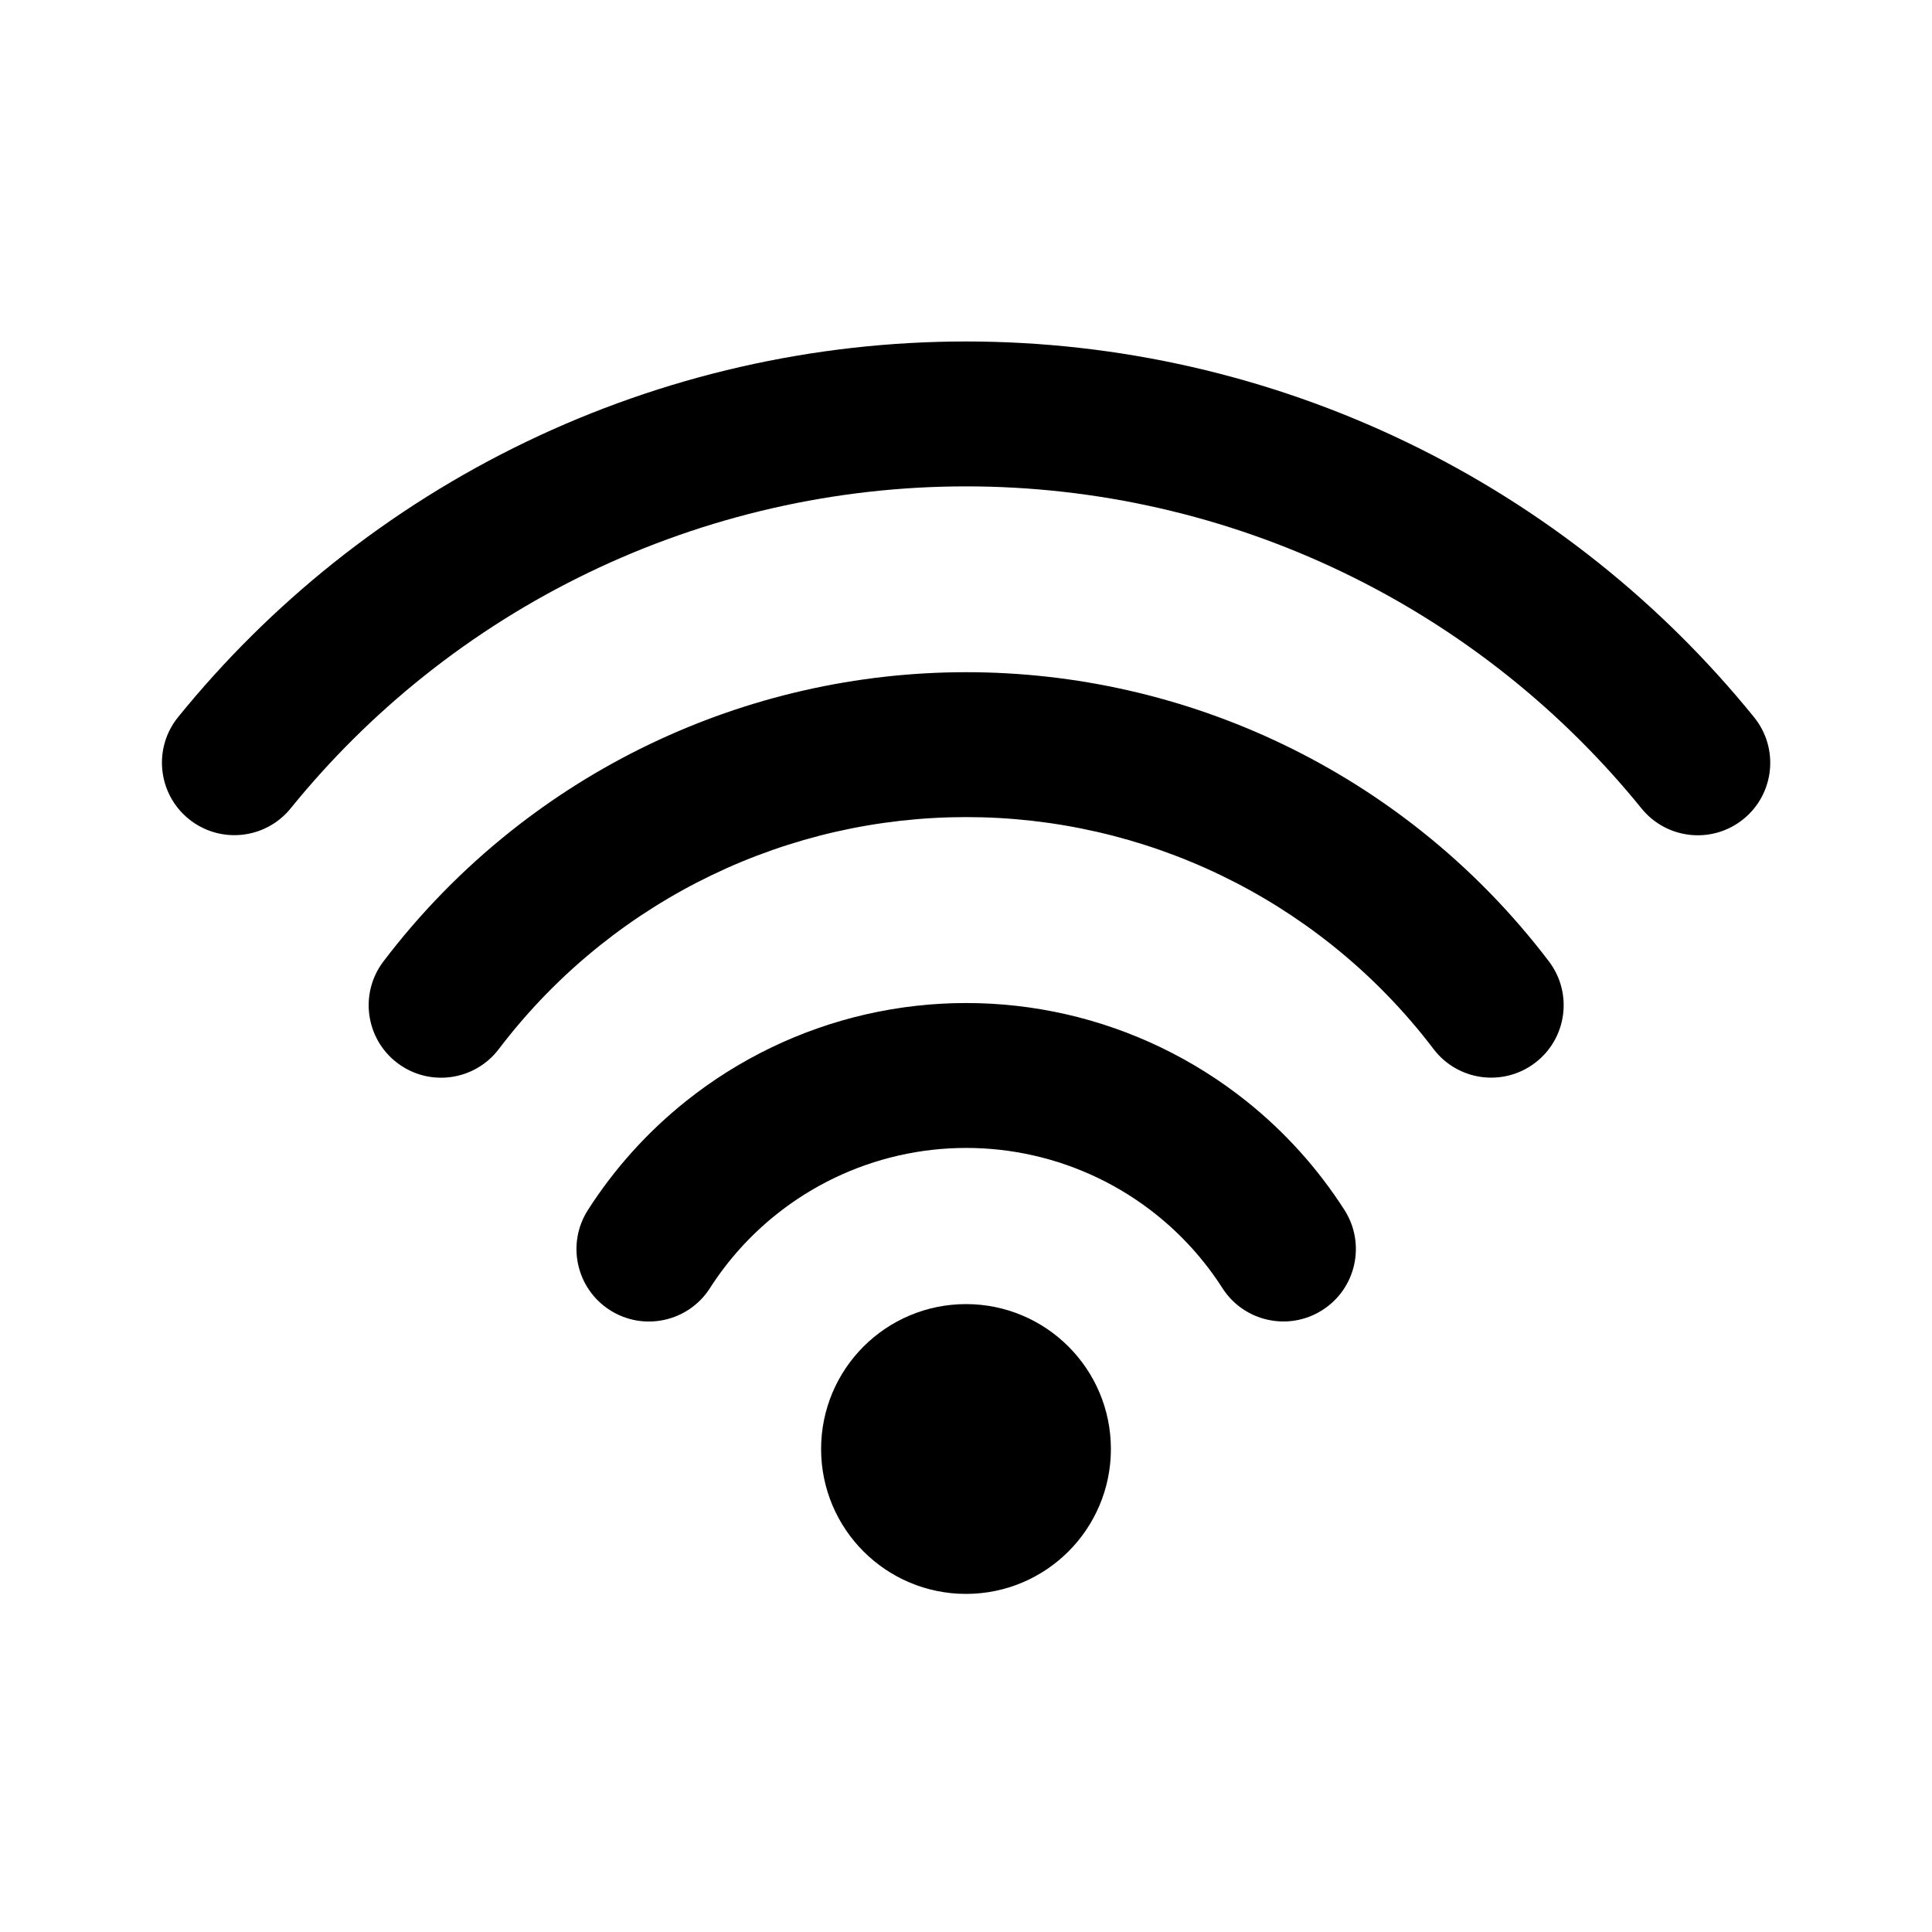<svg viewBox="0 0 80 80" fill="none">
  <circle cx="40" cy="60" r="4" fill="currentColor" stroke="currentColor" stroke-width="4" stroke-linecap="round" stroke-linejoin="round" />
  <path d="M30.282 47.936L28.412 45.591L30.282 47.936ZM36.537 44.924L37.204 47.849H37.204L36.537 44.924ZM24.344 50.104C23.451 51.499 23.858 53.355 25.253 54.248C26.648 55.141 28.504 54.734 29.397 53.339L24.344 50.104ZM49.734 47.936L47.863 50.282L49.734 47.936ZM50.617 53.337C51.511 54.732 53.366 55.139 54.761 54.245C56.157 53.352 56.563 51.496 55.67 50.101L50.617 53.337ZM43.479 44.924L42.811 47.849H42.811L43.479 44.924ZM22.988 36.789L24.858 39.135L24.858 39.135L22.988 36.789ZM33.933 31.518L33.266 28.594L33.933 31.518ZM15.877 39.811C14.875 41.131 15.132 43.013 16.452 44.015C17.771 45.017 19.653 44.759 20.655 43.439L15.877 39.811ZM57.028 36.789L55.157 39.135H55.157L57.028 36.789ZM59.359 43.437C60.361 44.757 62.243 45.014 63.562 44.012C64.882 43.01 65.139 41.128 64.137 39.809L59.359 43.437ZM46.082 31.518L46.75 28.594H46.75L46.082 31.518ZM15.688 25.648L13.817 23.302L13.817 23.302L15.688 25.648ZM31.324 18.117L31.992 21.042L31.324 18.117ZM7.375 29.693C6.332 30.98 6.53 32.869 7.817 33.913C9.104 34.956 10.993 34.758 12.037 33.471L7.375 29.693ZM64.316 25.648L66.187 23.302V23.302L64.316 25.648ZM67.971 33.475C69.014 34.763 70.903 34.961 72.19 33.918C73.478 32.875 73.676 30.986 72.632 29.698L67.971 33.475ZM48.679 18.117L48.012 21.042L48.679 18.117ZM32.153 50.282C33.632 49.102 35.359 48.27 37.204 47.849L35.869 41.999C33.145 42.621 30.596 43.849 28.412 45.591L32.153 50.282ZM29.397 53.339C30.14 52.179 31.07 51.145 32.153 50.282L28.412 45.591C26.814 46.865 25.441 48.391 24.344 50.104L29.397 53.339ZM47.863 50.282C48.945 51.145 49.875 52.178 50.617 53.337L55.67 50.101C54.573 48.389 53.201 46.864 51.604 45.591L47.863 50.282ZM42.811 47.849C44.657 48.27 46.383 49.102 47.863 50.282L51.604 45.591C49.419 43.849 46.871 42.621 44.147 41.999L42.811 47.849ZM44.147 41.999C41.422 41.378 38.593 41.378 35.869 41.999L37.204 47.849C39.05 47.428 40.966 47.428 42.811 47.849L44.147 41.999ZM24.858 39.135C27.712 36.859 31.042 35.255 34.601 34.443L33.266 28.594C28.828 29.607 24.676 31.606 21.117 34.444L24.858 39.135ZM20.655 43.439C21.869 41.841 23.279 40.394 24.858 39.135L21.117 34.444C19.149 36.014 17.39 37.818 15.877 39.811L20.655 43.439ZM55.157 39.135C56.736 40.394 58.146 41.84 59.359 43.437L64.137 39.809C62.624 37.817 60.866 36.013 58.898 34.444L55.157 39.135ZM45.415 34.443C48.973 35.255 52.303 36.859 55.157 39.135L58.898 34.444C55.34 31.606 51.187 29.607 46.75 28.594L45.415 34.443ZM46.75 28.594C42.312 27.581 37.703 27.581 33.266 28.594L34.601 34.443C38.16 33.631 41.856 33.631 45.415 34.443L46.75 28.594ZM17.558 27.993C21.786 24.621 26.719 22.245 31.992 21.042L30.657 15.193C24.506 16.596 18.75 19.368 13.817 23.302L17.558 27.993ZM12.037 33.471C13.669 31.457 15.519 29.619 17.558 27.993L13.817 23.302C11.438 25.2 9.28 27.344 7.375 29.693L12.037 33.471ZM62.446 27.993C64.487 29.621 66.338 31.46 67.971 33.475L72.632 29.698C70.727 27.347 68.568 25.201 66.187 23.302L62.446 27.993ZM48.012 21.042C53.284 22.245 58.218 24.621 62.446 27.993L66.187 23.302C61.254 19.368 55.498 16.596 49.347 15.193L48.012 21.042ZM49.347 15.193C43.196 13.789 36.808 13.789 30.657 15.193L31.992 21.042C37.264 19.839 42.74 19.839 48.012 21.042L49.347 15.193Z" fill="currentColor" />
</svg>